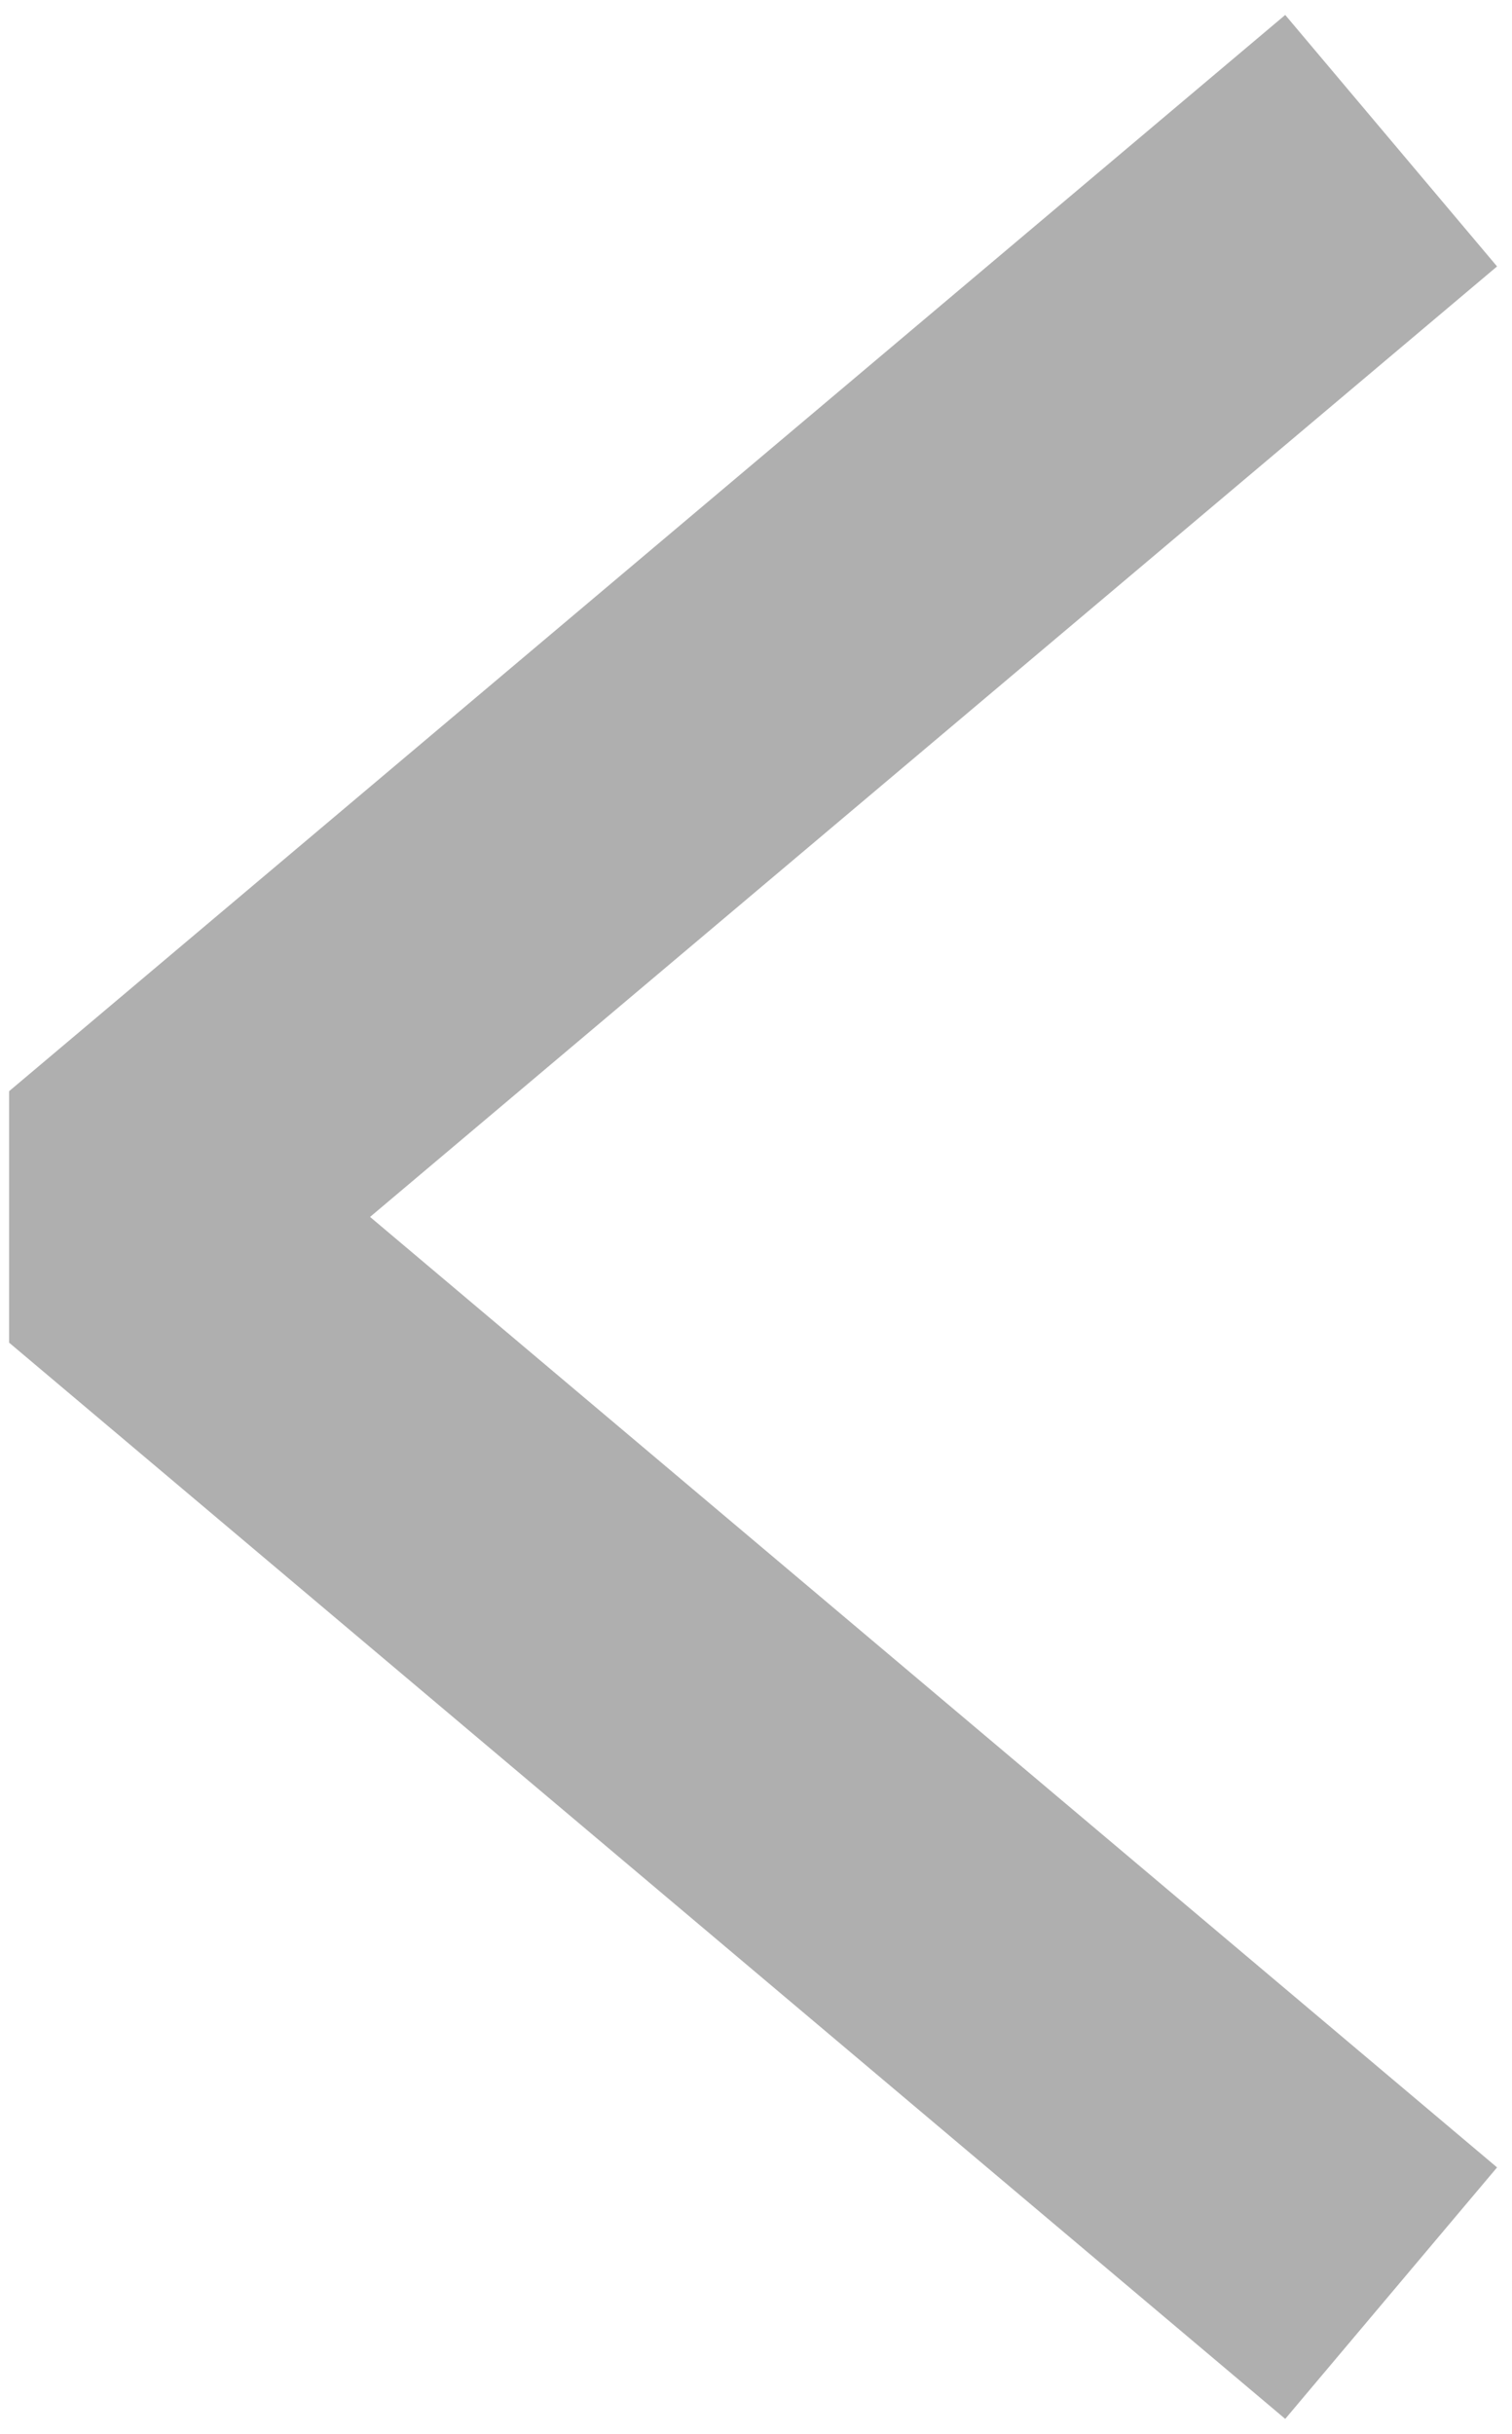 <svg width="92" height="148" viewBox="0 0 92 148" fill="none" xmlns="http://www.w3.org/2000/svg">
<path d="M77 15L7 74L77 133" stroke="rgb(175, 175, 175)" stroke-width="20" stroke-linecap="square" stroke-linejoin="bevel"/>
</svg>
